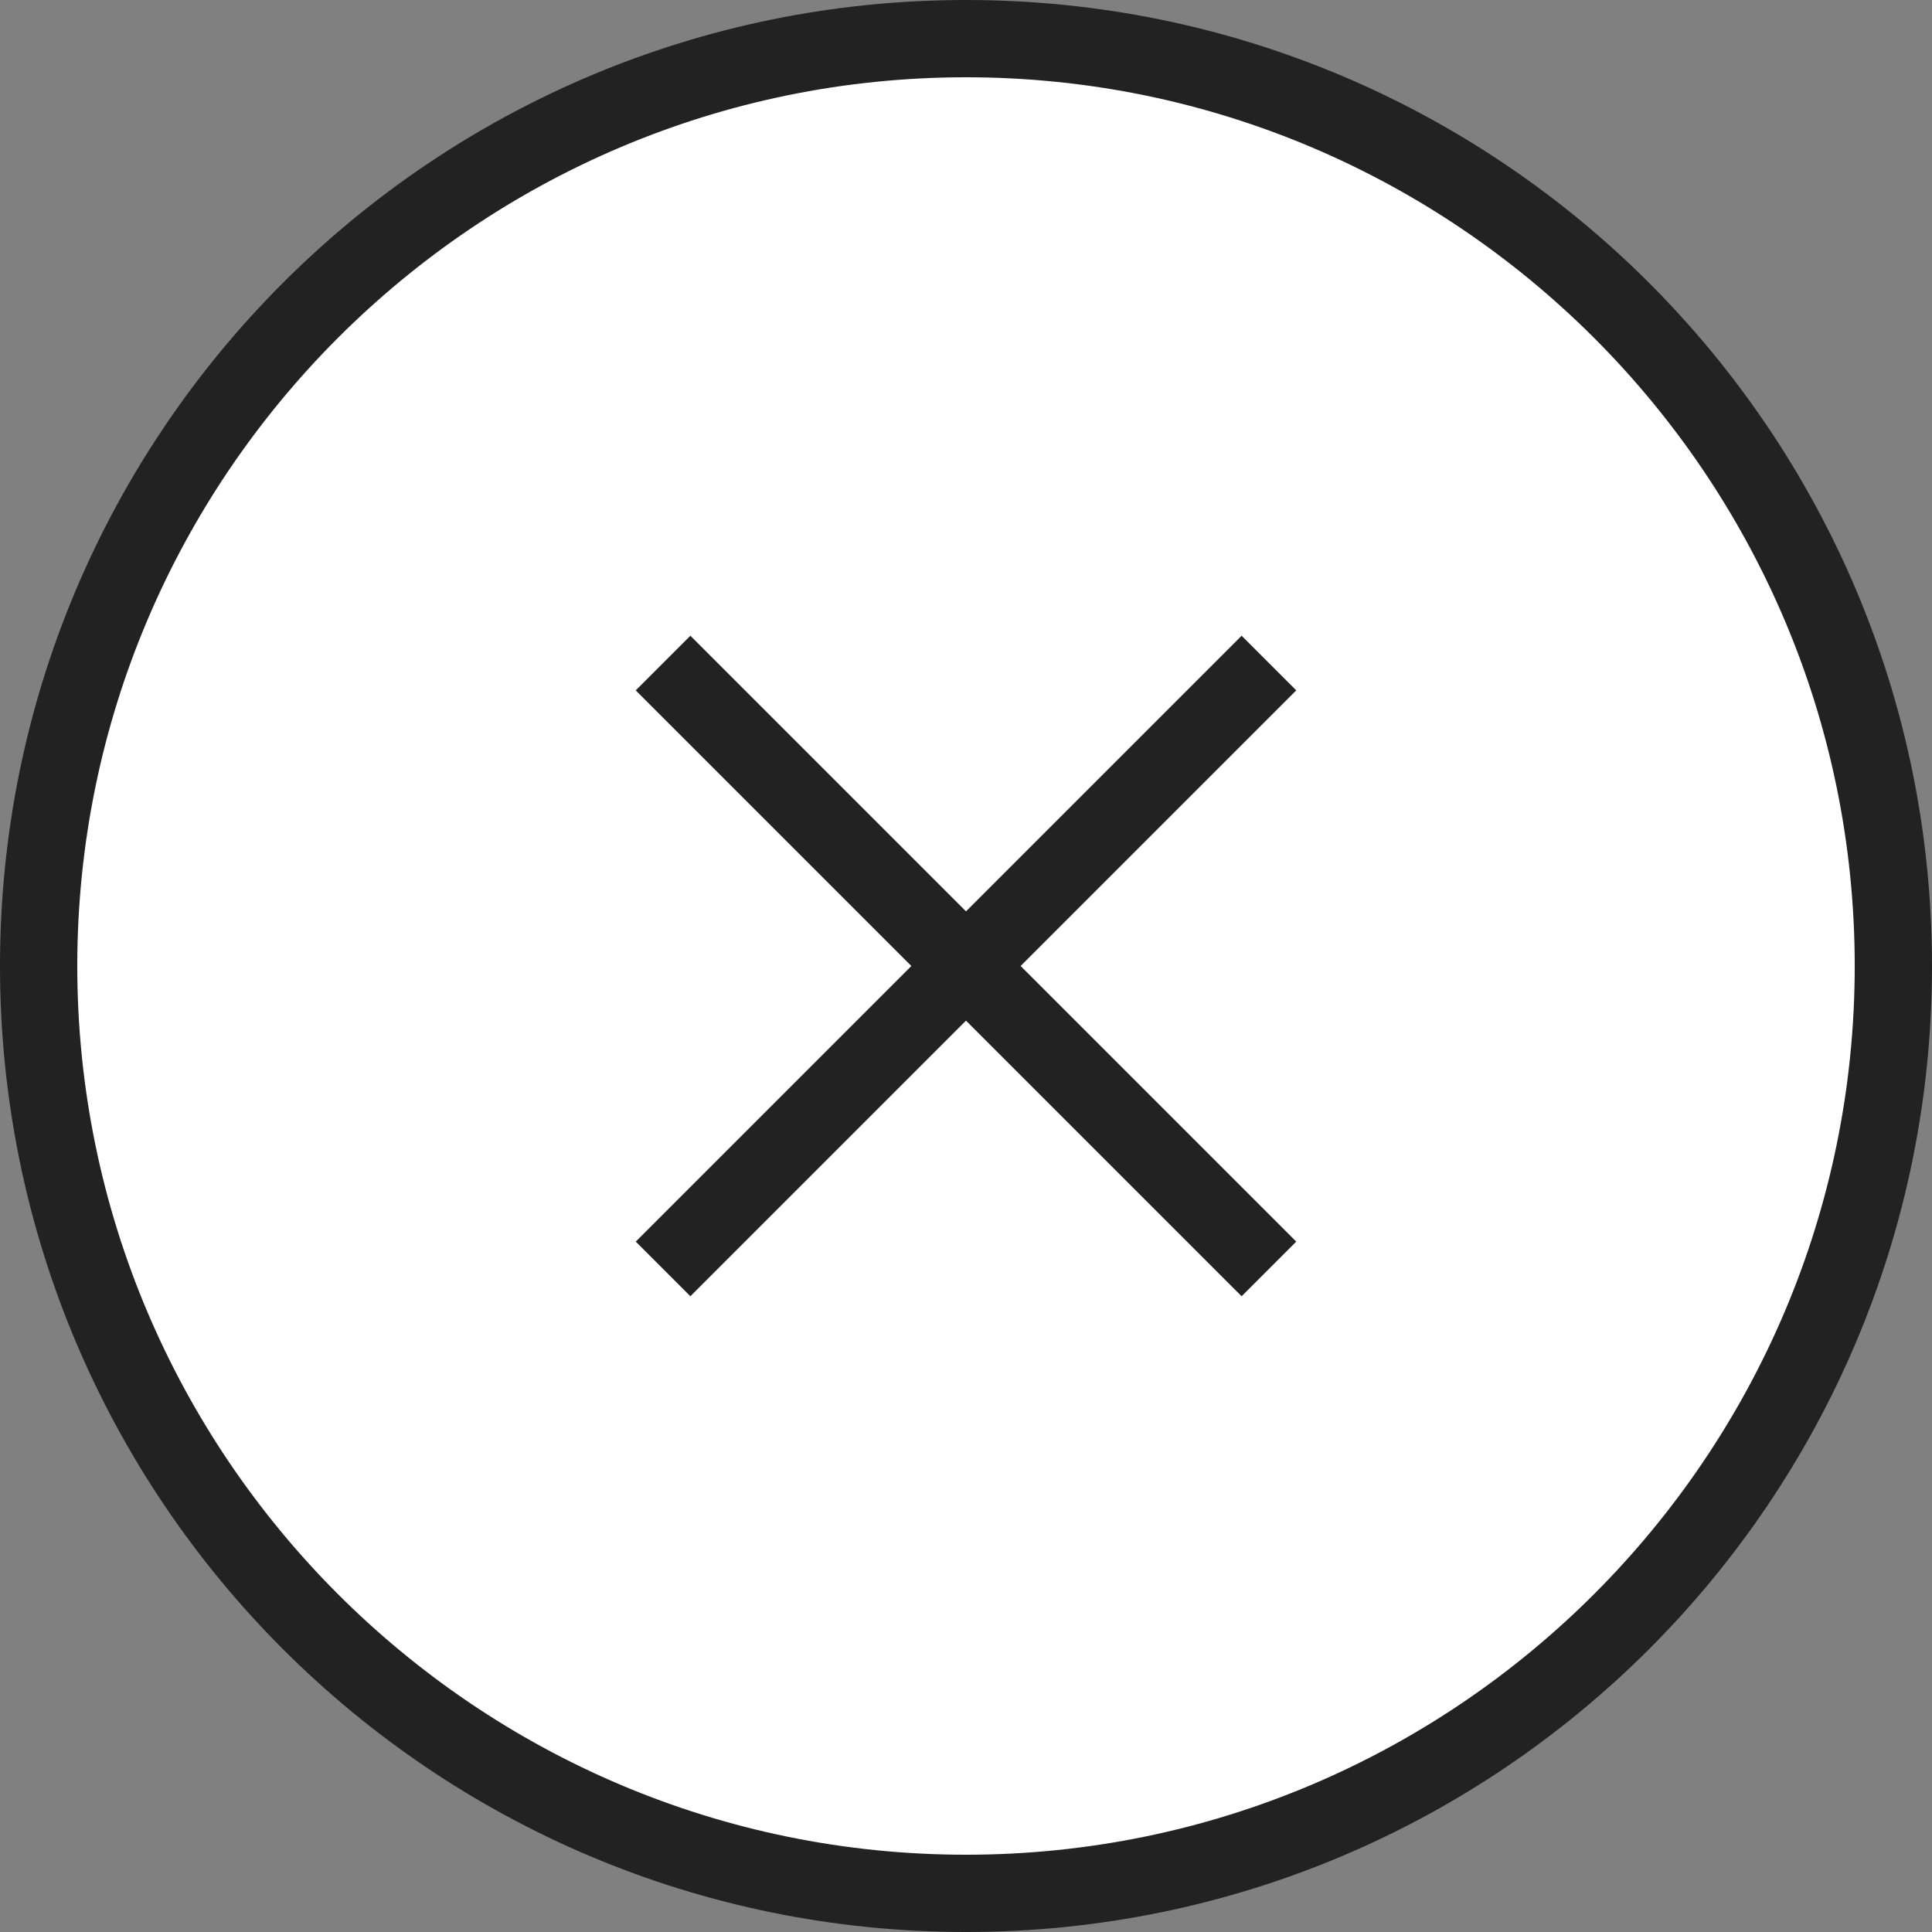 <?xml version="1.0" encoding="utf-8"?>
<!-- Generator: Adobe Illustrator 26.0.2, SVG Export Plug-In . SVG Version: 6.00 Build 0)  -->
<svg version="1.1" xmlns="http://www.w3.org/2000/svg" xmlns:xlink="http://www.w3.org/1999/xlink" x="0px" y="0px"
	 viewBox="0 0 50 50" style="enable-background:new 0 0 50 50;" xml:space="preserve">
<rect x="0" y="0" width="50" height="50" fill="#808080" stroke="none"/>
<style type="text/css">
	.st0{fill:#FFFFFF;}
	.st1{fill:none;stroke:#FFFFFF;stroke-miterlimit:10;}
	.st2{fill:#222222;}
	.st3{fill:#6275B0;}
	.st4{fill:none;stroke:#5A79BA;stroke-miterlimit:10;}
	.st5{fill:#FFFBB9;}
	.st6{fill:#F7D4D9;}
	.st7{fill:#C1E7FF;}
	.st8{fill:#5A79BA;}
	.st9{fill:#EFA5AF;}
	.st10{fill:#FFFFFF;stroke:#5A79BA;stroke-width:2;stroke-miterlimit:10;}
	.st11{fill:none;stroke:#C3E5FF;stroke-width:2;stroke-linecap:round;stroke-linejoin:round;stroke-miterlimit:10;}
	.st12{fill:none;stroke:#EFA5AF;stroke-width:1.5;stroke-linecap:round;stroke-linejoin:round;stroke-miterlimit:10;}
	.st13{fill:none;stroke:#C3E5FF;stroke-width:1.5;stroke-linecap:round;stroke-linejoin:round;stroke-miterlimit:10;}
	.st14{fill:none;stroke:#5A79BA;stroke-width:2;stroke-linecap:round;stroke-linejoin:round;stroke-miterlimit:10;}
	.st15{fill:none;stroke:#EFA5AF;stroke-width:1.5;stroke-linejoin:round;stroke-miterlimit:10;}
	.st16{fill:none;stroke:#C3E5FF;stroke-width:1.5;stroke-miterlimit:10;}
	.st17{fill:#C3E5FF;}
	.st18{fill:#FFFFFF;stroke:#5A79BA;stroke-miterlimit:10;}
	.st19{fill:#FFFFFF;stroke:#EFA5AF;stroke-miterlimit:10;}
	.st20{fill:url(#SVGID_1_);}
	.st21{fill:url(#SVGID_00000000945356613034759740000016044680525936470946_);}
	.st22{fill:url(#SVGID_00000039837462654580601410000005204749309920058037_);}
	.st23{fill:url(#SVGID_00000147908938688815061800000015230846775393107132_);}
	.st24{fill:url(#SVGID_00000054980964552447767690000001561584355767414457_);}
	.st25{fill:url(#SVGID_00000118362091350676864630000007925909551872355491_);}
	.st26{fill:url(#SVGID_00000023255977742482444360000011412868883011968444_);}
	.st27{fill:url(#SVGID_00000050649753770970100250000013162765109245952162_);}
	.st28{fill:url(#SVGID_00000125590965836921627830000014203174930478241982_);}
	.st29{fill:url(#SVGID_00000182518516589457886040000009328931528045623712_);}
	.st30{fill:url(#SVGID_00000144316937167744441500000008895095989193354168_);}
	.st31{fill:url(#SVGID_00000010295309684262571340000000317406016126507914_);}
	.st32{fill:url(#SVGID_00000158730637877163378260000007298156502945474181_);}
	.st33{fill:url(#SVGID_00000101090245085559167190000016578185863835202448_);}
	.st34{fill:url(#SVGID_00000178166727240472382670000010044944362628045471_);}
	.st35{fill:url(#SVGID_00000078037191998186874520000017430307740937984436_);}
	.st36{fill:url(#SVGID_00000165914009711503742450000005246136319673948584_);}
	.st37{fill:url(#SVGID_00000155869222487326470930000016526621890618213780_);}
	.st38{fill:url(#SVGID_00000165228356326361519210000018059357493434111398_);}
	.st39{fill:url(#SVGID_00000016053824904287749080000017440790503252412598_);}
	.st40{fill:url(#SVGID_00000096033841273086714870000015885657328892166329_);}
	.st41{fill:url(#SVGID_00000134212456706227979030000005755846974152401066_);}
	.st42{fill:#255C84;}
	.st43{fill:#FFCB4A;stroke:#FFCB4A;stroke-miterlimit:10;}
	.st44{fill:none;stroke:#222222;stroke-width:2;stroke-miterlimit:10;}
	.st45{fill:none;stroke:#FFFFFF;stroke-width:2;stroke-miterlimit:10;}
</style>
<g id="BG">
</g>
<g id="GR">
	<g>
		<g>
			<circle class="st0" cx="25" cy="25" r="24"/>
			<path class="st2" d="M25,2c12.68,0,23,10.32,23,23S37.68,48,25,48S2,37.68,2,25S12.32,2,25,2 M25,0C11.19,0,0,11.19,0,25
				s11.19,25,25,25c13.81,0,25-11.19,25-25S38.81,0,25,0L25,0z"/>
		</g>
		<g>
			<line class="st44" x1="17.16" y1="32.84" x2="32.84" y2="17.16"/>
			<line class="st44" x1="17.16" y1="17.16" x2="32.84" y2="32.84"/>
		</g>
	</g>
</g>
<g id="OV">
</g>
</svg>
